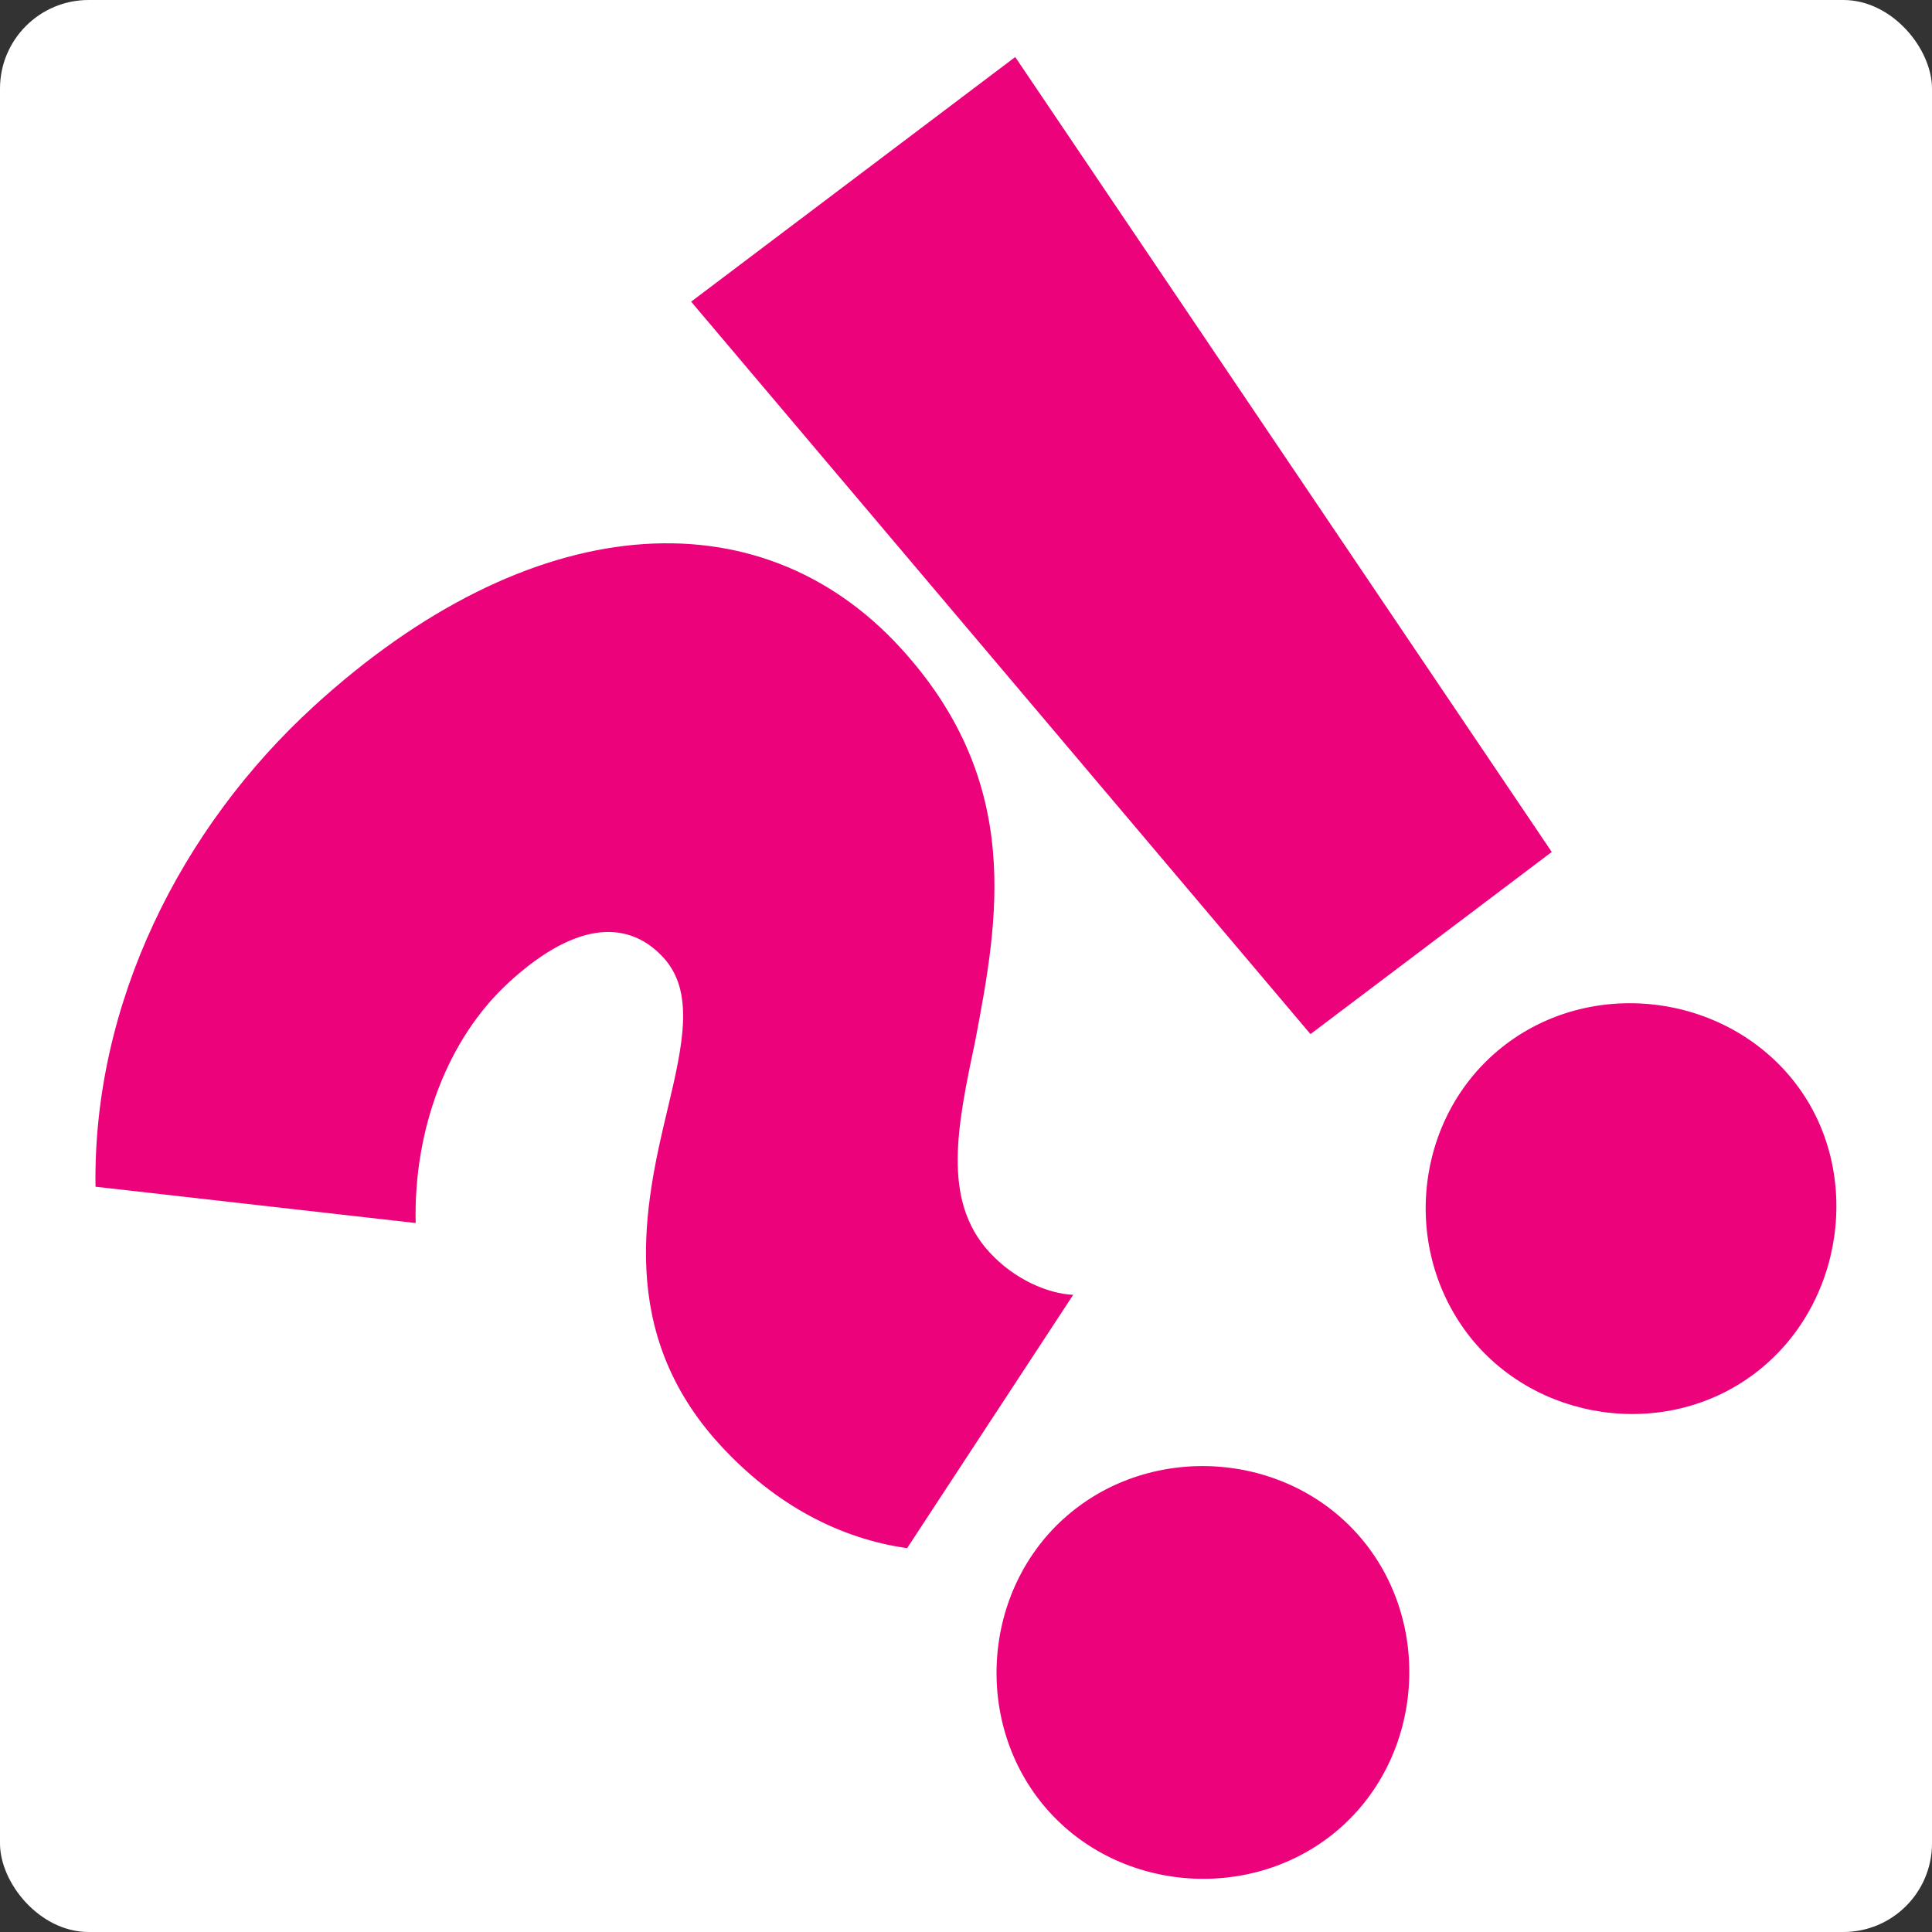 <svg width="218" height="218" viewBox="0 0 218 218" fill="none" xmlns="http://www.w3.org/2000/svg">
<rect x="0" y="0" width="218" height="218" fill="#333333" stroke="none"/>
<rect width="218" height="218" rx="10" fill="white"/>
<path d="M75.322 125.179C77.062 117.855 78.39 111.925 74.864 108.06C71.165 104.016 65.375 103.578 57.466 110.803C50.48 117.184 46.669 127.41 46.901 138.002L10.777 133.905C10.471 113.266 20.359 93.444 35.433 79.672C59.697 57.5 85.522 55.494 101.645 73.138C115.59 88.398 112.595 103.95 110.051 117.403C108.033 127.005 106.247 135.385 111.619 141.269C114.474 144.397 118.279 145.977 121.095 146.103L102.355 174.69C94.998 173.654 87.587 169.976 81.199 162.983C69.611 150.3 72.726 135.99 75.322 125.172V125.179ZM119.946 171.436C129.322 162.87 144.449 163.548 153.015 172.924C161.581 182.3 160.897 197.427 151.521 205.993C142.145 214.559 127.018 213.875 118.452 204.506C109.885 195.13 110.569 180.003 119.939 171.436H119.946Z" fill="#EC037C"/>
<path d="M169.935 117.814C180.068 110.164 195.069 112.256 202.719 122.396C210.216 132.33 208.124 147.331 197.991 154.981C187.858 162.631 173.056 160.386 165.559 150.452C157.903 140.312 159.802 125.471 169.935 117.814ZM77.985 34.038L114.554 6.434L175.095 96.133L147.869 116.685L77.985 34.038Z" fill="#EC037C"/>
</svg>
